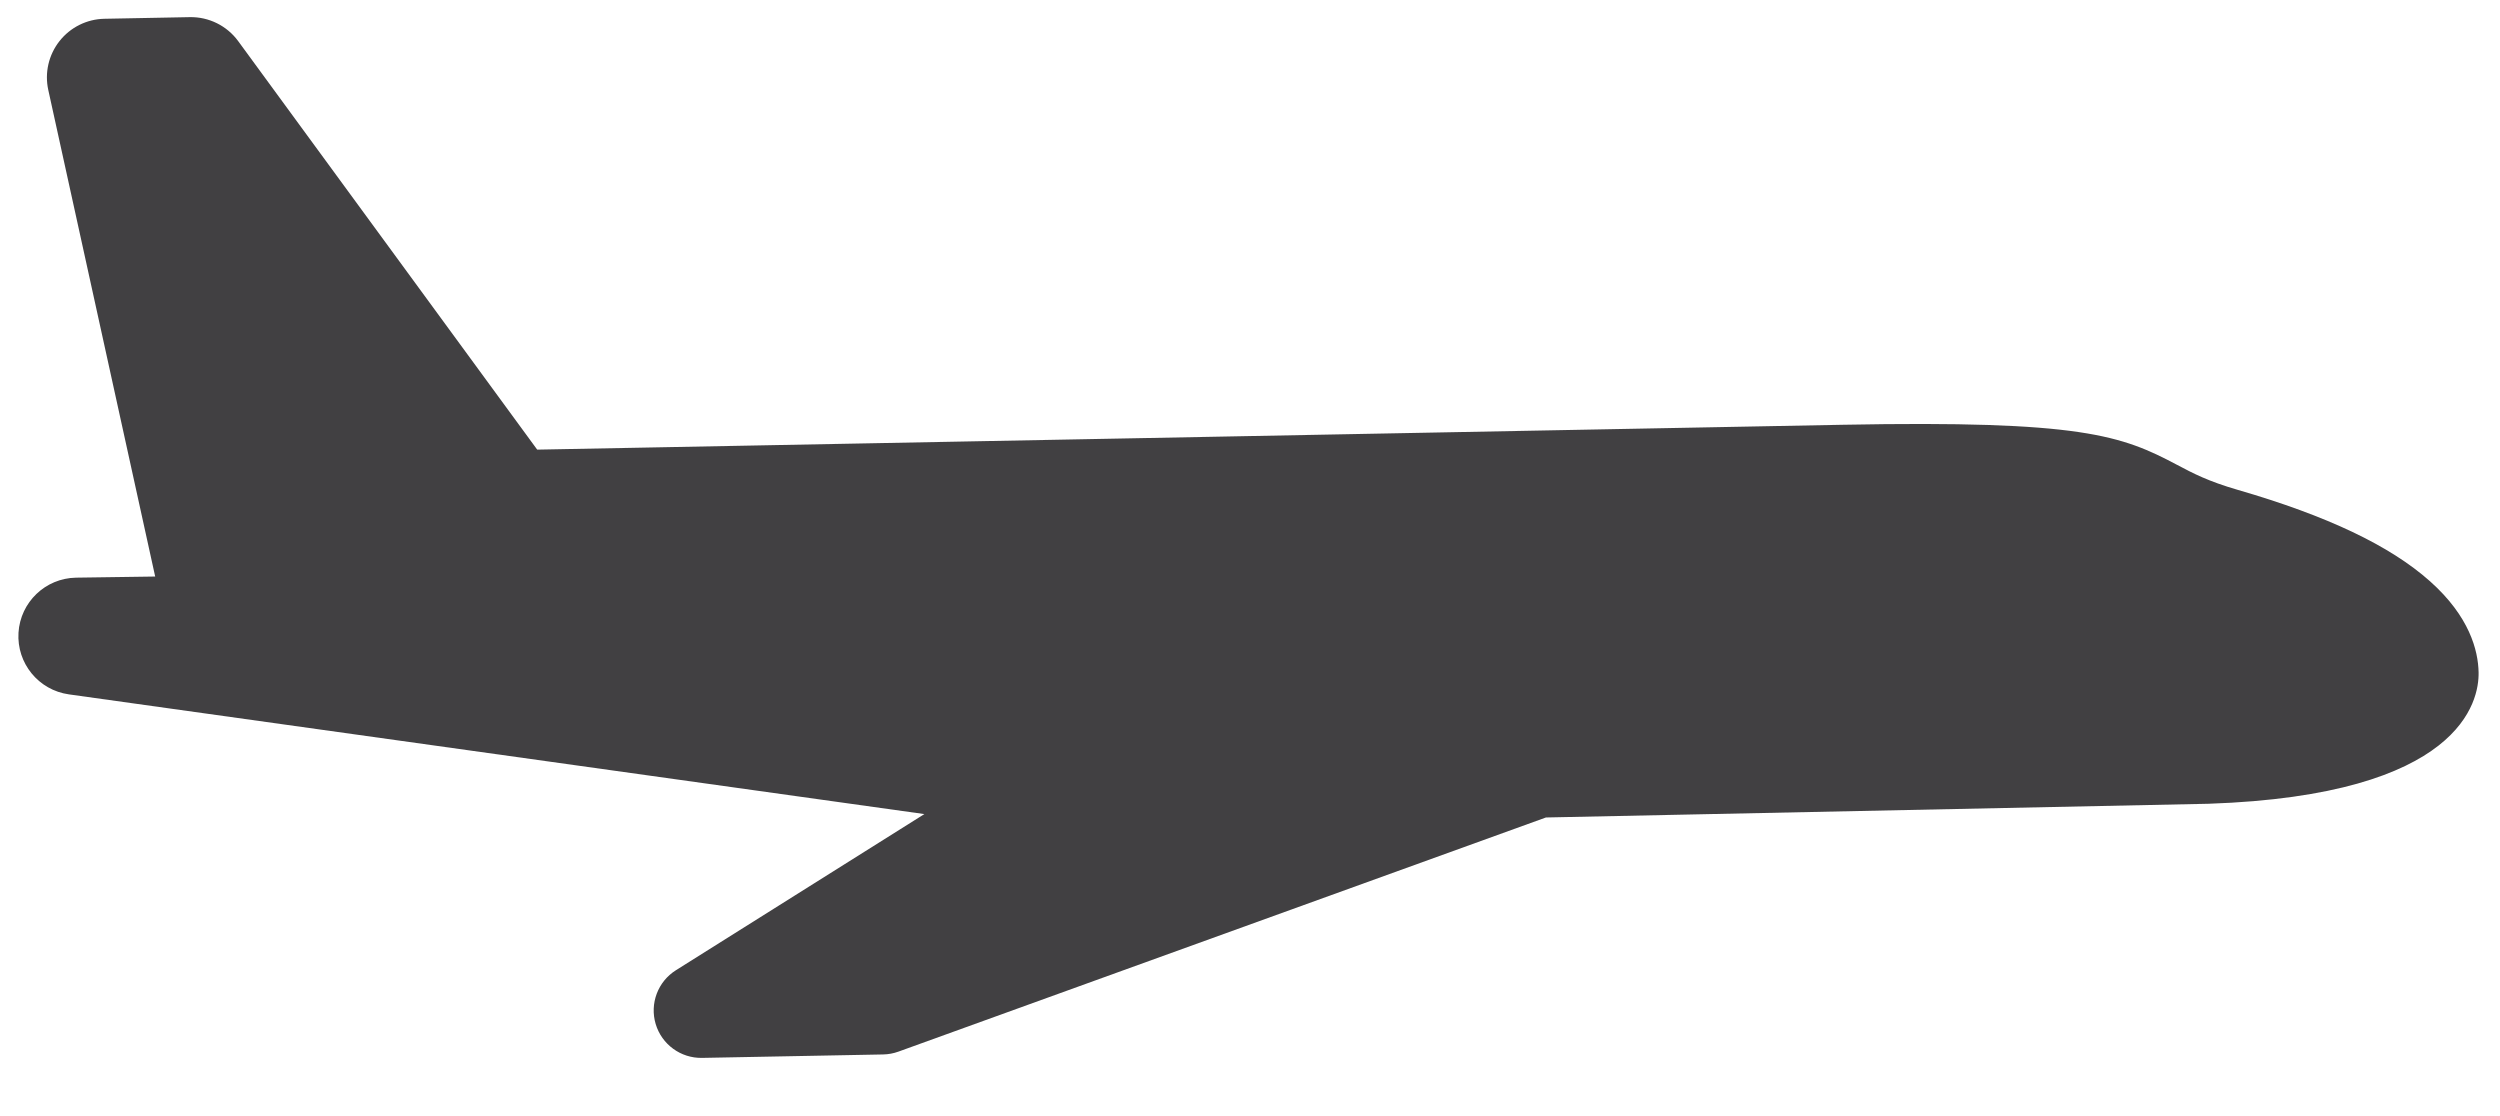<?xml version="1.0" encoding="utf-8"?>
<!-- Generator: Adobe Illustrator 16.0.0, SVG Export Plug-In . SVG Version: 6.00 Build 0)  -->
<!DOCTYPE svg PUBLIC "-//W3C//DTD SVG 1.1//EN" "http://www.w3.org/Graphics/SVG/1.1/DTD/svg11.dtd">
<svg version="1.1" id="Layer_1" xmlns:svgjs="http://svgjs.com/svgjs"
	 xmlns="http://www.w3.org/2000/svg" xmlns:xlink="http://www.w3.org/1999/xlink" x="0px" y="0px" width="512px" height="228.5px"
	 viewBox="0 283.5 512 228.5" enable-background="new 0 283.5 512 228.5" xml:space="preserve">
<g>
	<path fill="#414042" d="M15.594,401.804c-0.016,0.003-0.033,0.001-0.05,0.002c-6.251,0.12-11.369,5.02-11.756,11.262
		c-0.389,6.264,4.106,11.769,10.321,12.638l175.203,24.517l-50.887,31.984c-3.696,2.323-5.39,6.825-4.143,11.011
		c1.25,4.184,5.134,7.022,9.502,6.938l37.089-0.705c1.064-0.02,2.119-0.215,3.122-0.578l132.611-47.954l135.715-2.81
		c51.747-1.77,55.406-21.037,55.295-26.898c-0.086-4.544-1.882-11.472-9.938-18.658c-8.172-7.288-21.058-13.418-39.384-18.731
		c-6.118-1.776-9.176-3.397-12.415-5.115c-11.385-6.037-19.598-9.146-68.483-8.216l-267.378,5.092l-61.238-83.663
		c-2.309-3.153-6.009-4.986-9.92-4.911l-17.472,0.334c-3.597,0.068-6.973,1.745-9.2,4.57c-2.228,2.824-3.072,6.5-2.3,10.012
		l21.893,99.646L15.594,401.804z"/>
</g>
</svg>
